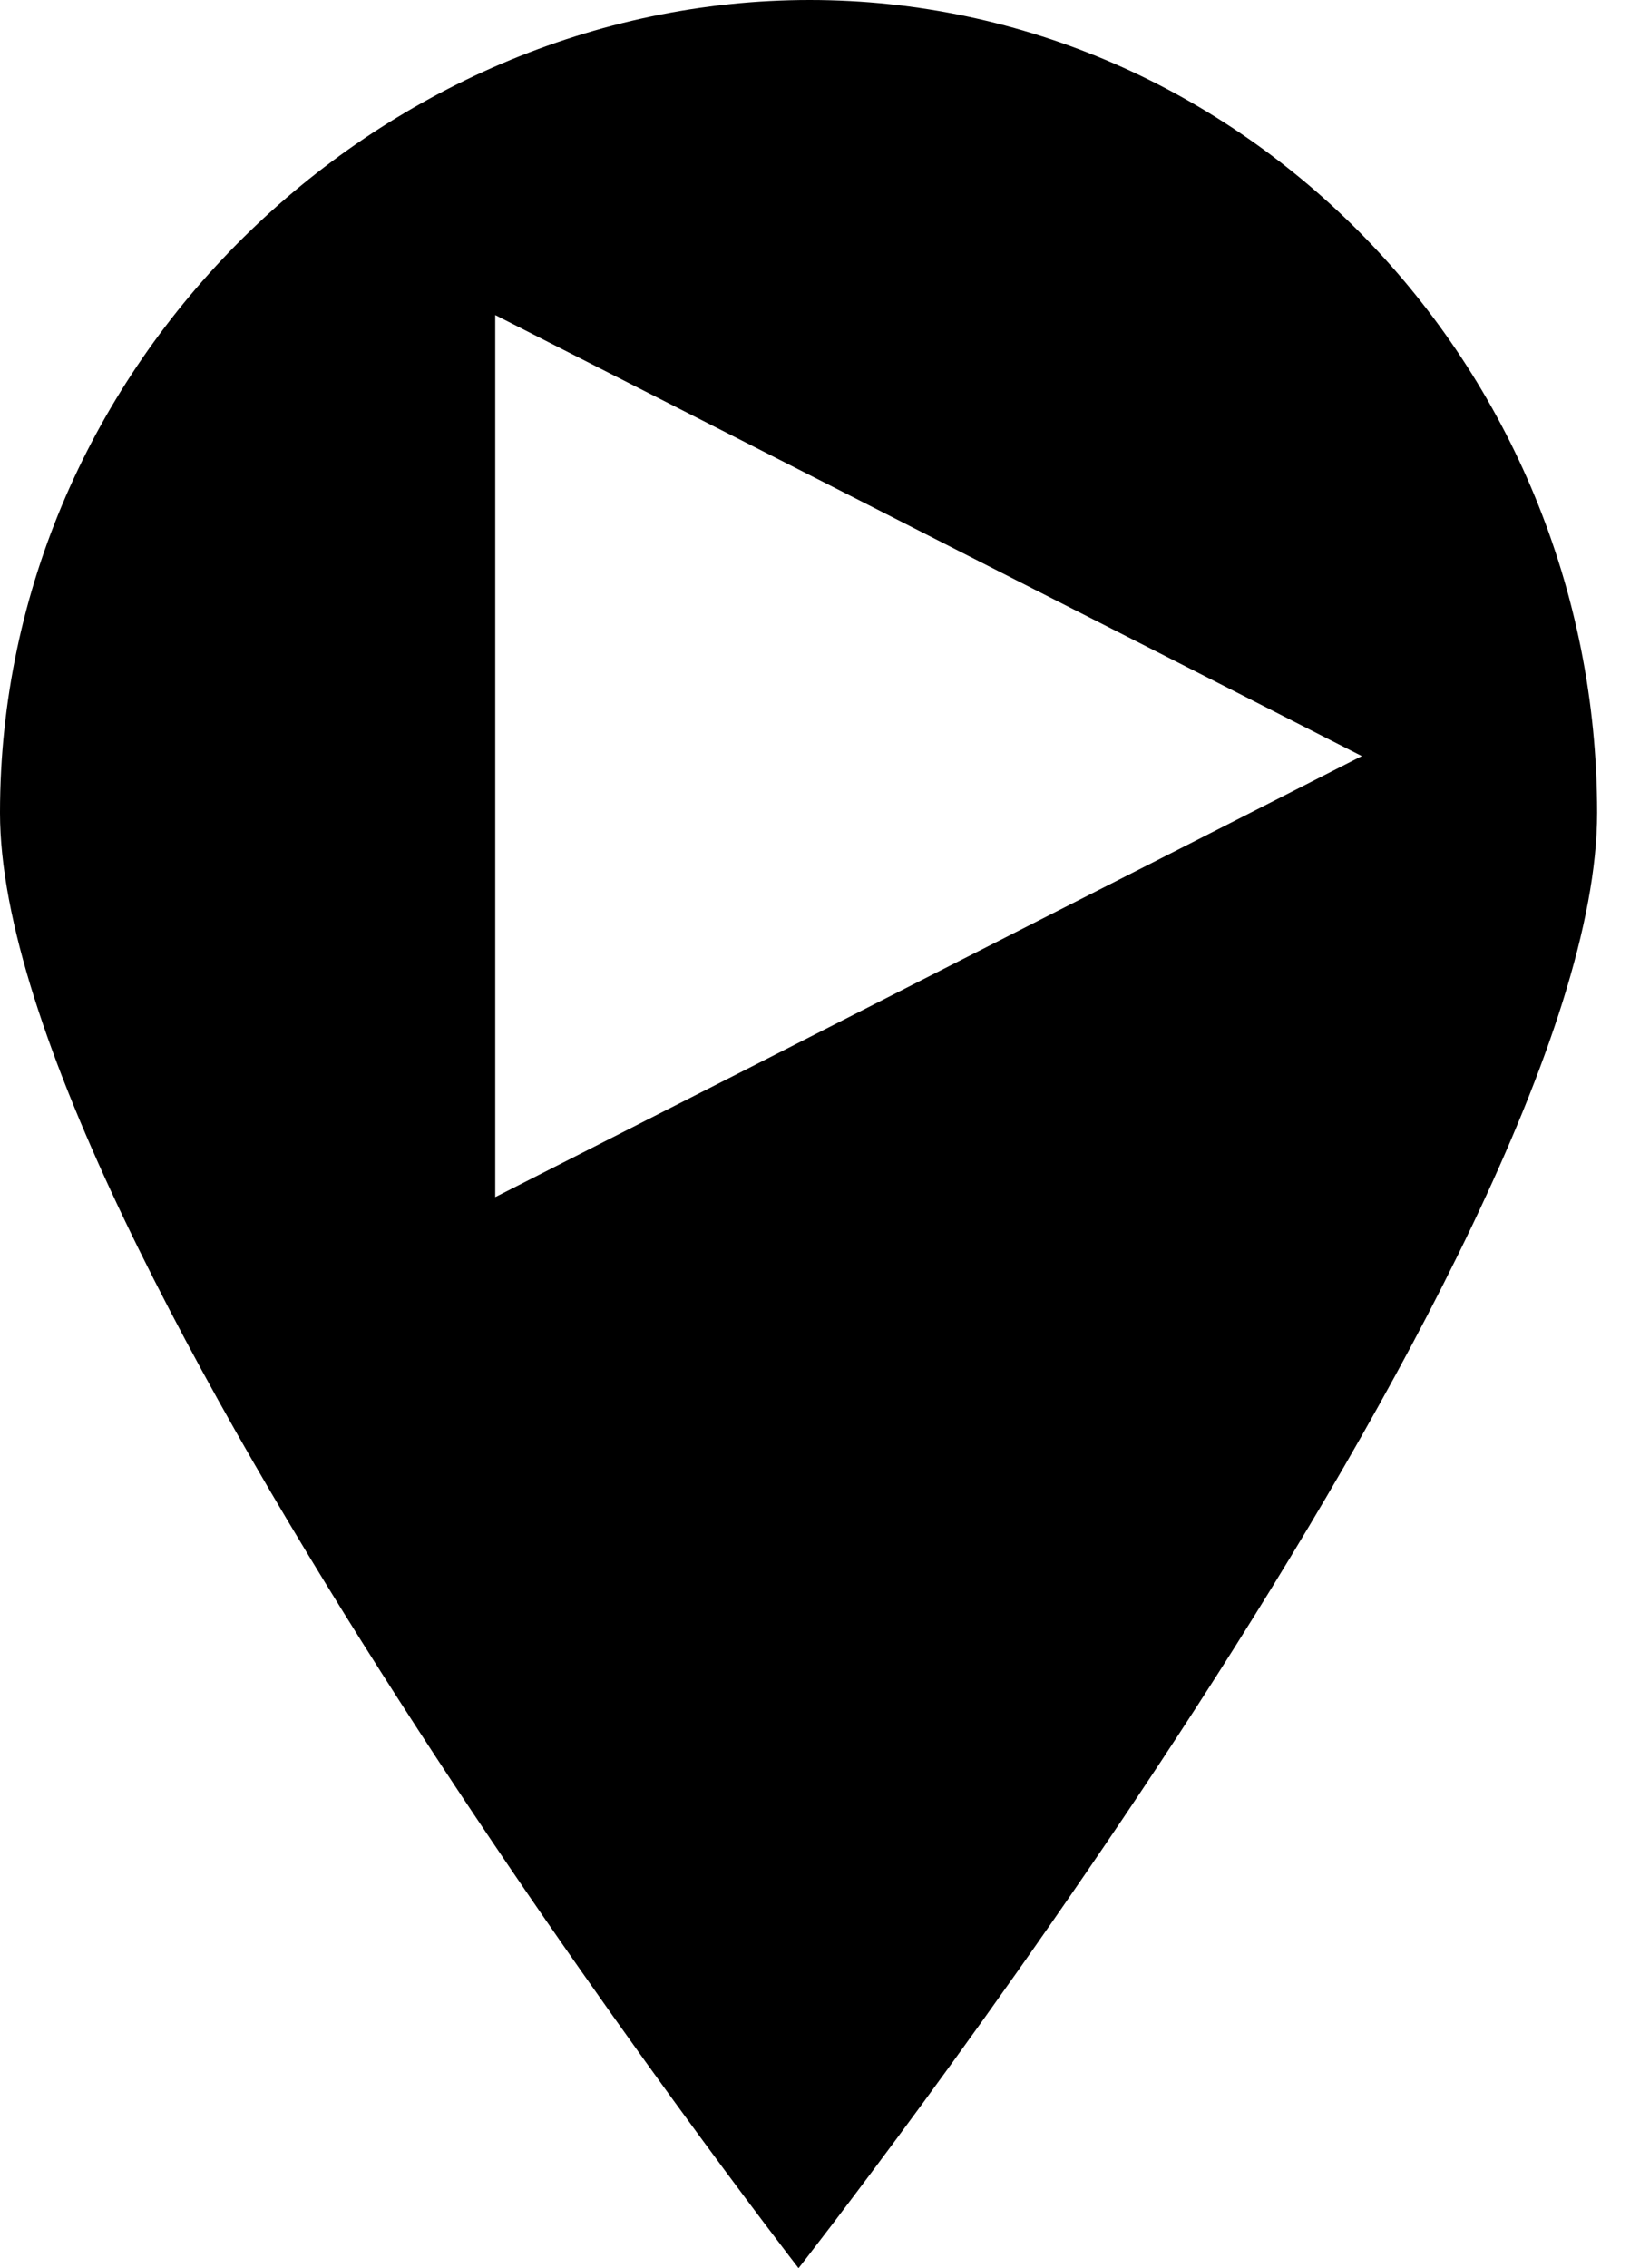 <?xml version="1.0" encoding="utf-8"?>
<!-- Generated by IcoMoon.io -->
<!DOCTYPE svg PUBLIC "-//W3C//DTD SVG 1.1//EN" "http://www.w3.org/Graphics/SVG/1.1/DTD/svg11.dtd">
<svg version="1.1" xmlns="http://www.w3.org/2000/svg" xmlns:xlink="http://www.w3.org/1999/xlink" width="23" height="32" viewBox="0 0 23 32">
<path d="M11.268 32v0c0 0 11.268-14.346 11.268-20.533 0-6.347-5.031-11.467-11.111-11.467s-11.425 5.12-11.425 11.467c0 6.026 11.268 20.533 11.268 20.533v0zM19.216 10.667l-12.228 6.222v-12.444l12.228 6.222z"></path>
</svg>
